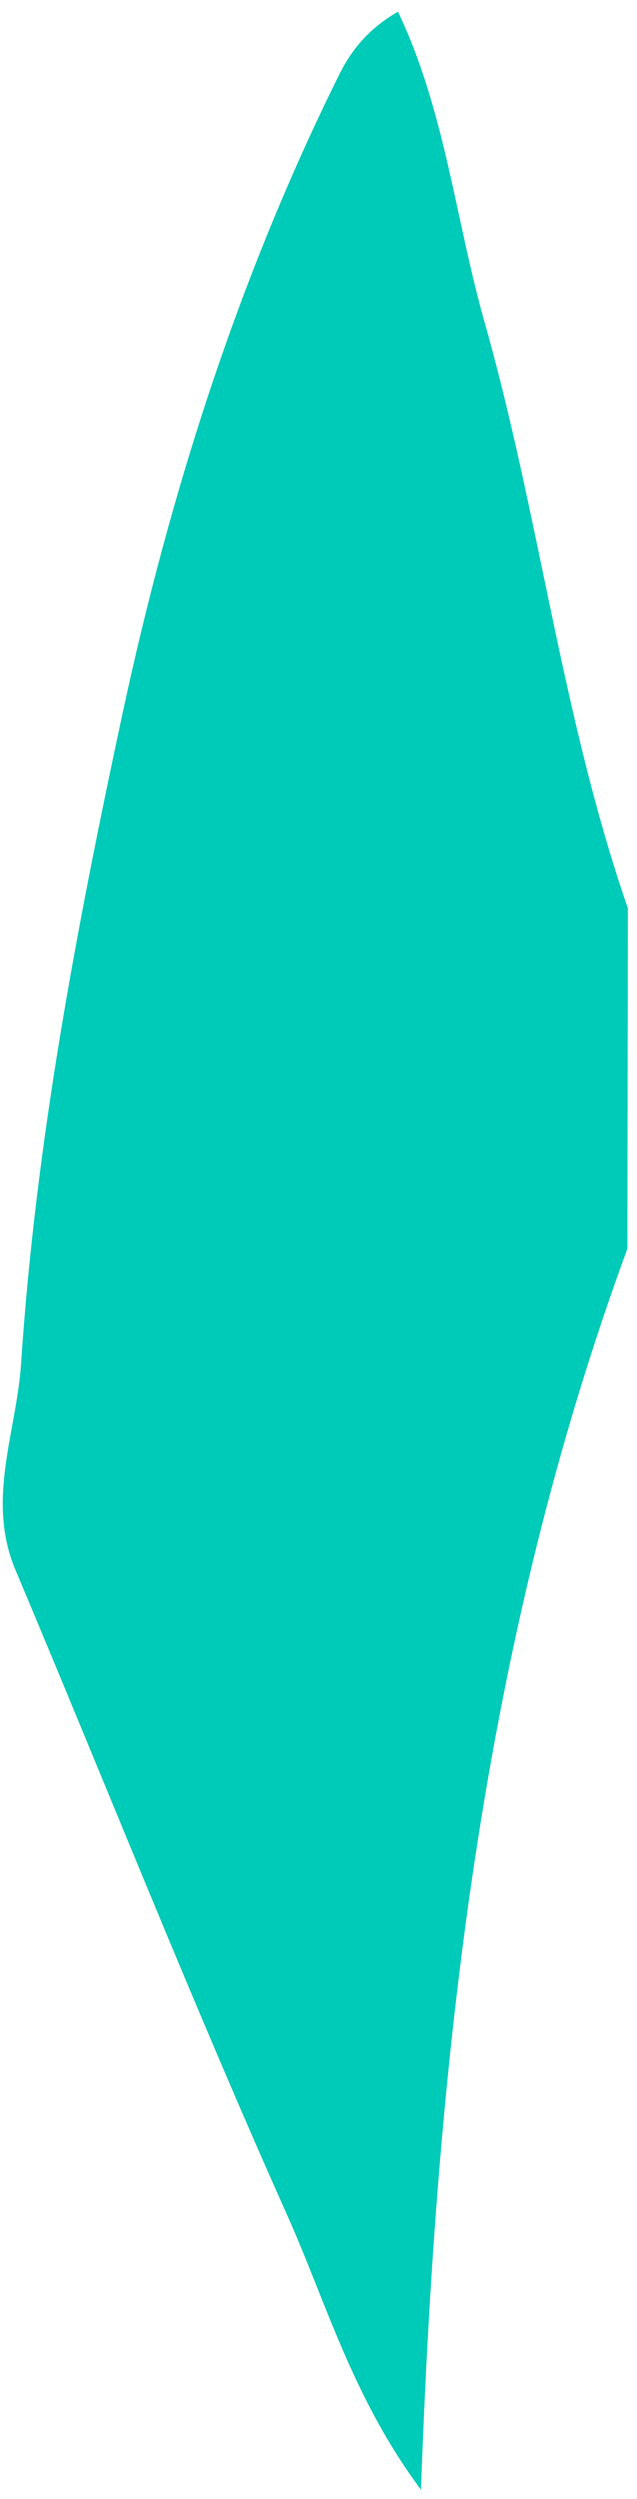 <svg width="38" height="149" viewBox="0 0 38 149" fill="none" xmlns="http://www.w3.org/2000/svg">
<path d="M37.456 54.192C37.449 60.951 37.433 67.71 37.425 74.46C28.759 98.04 26.038 122.648 25.112 148.454C21.026 142.956 19.462 137.291 17.132 132.08C11.451 119.385 6.328 106.434 0.926 93.619C-0.846 89.422 0.998 85.36 1.261 81.275C2.123 68.212 4.565 55.341 7.302 42.582C10.134 29.4 14.22 16.553 20.26 4.4C21.074 2.764 22.2 1.584 23.739 0.698C26.548 6.571 27.163 13.058 28.91 19.226C32.182 30.773 33.523 42.797 37.465 54.184L37.456 54.192Z" fill="#00CAB8"/>
</svg>
